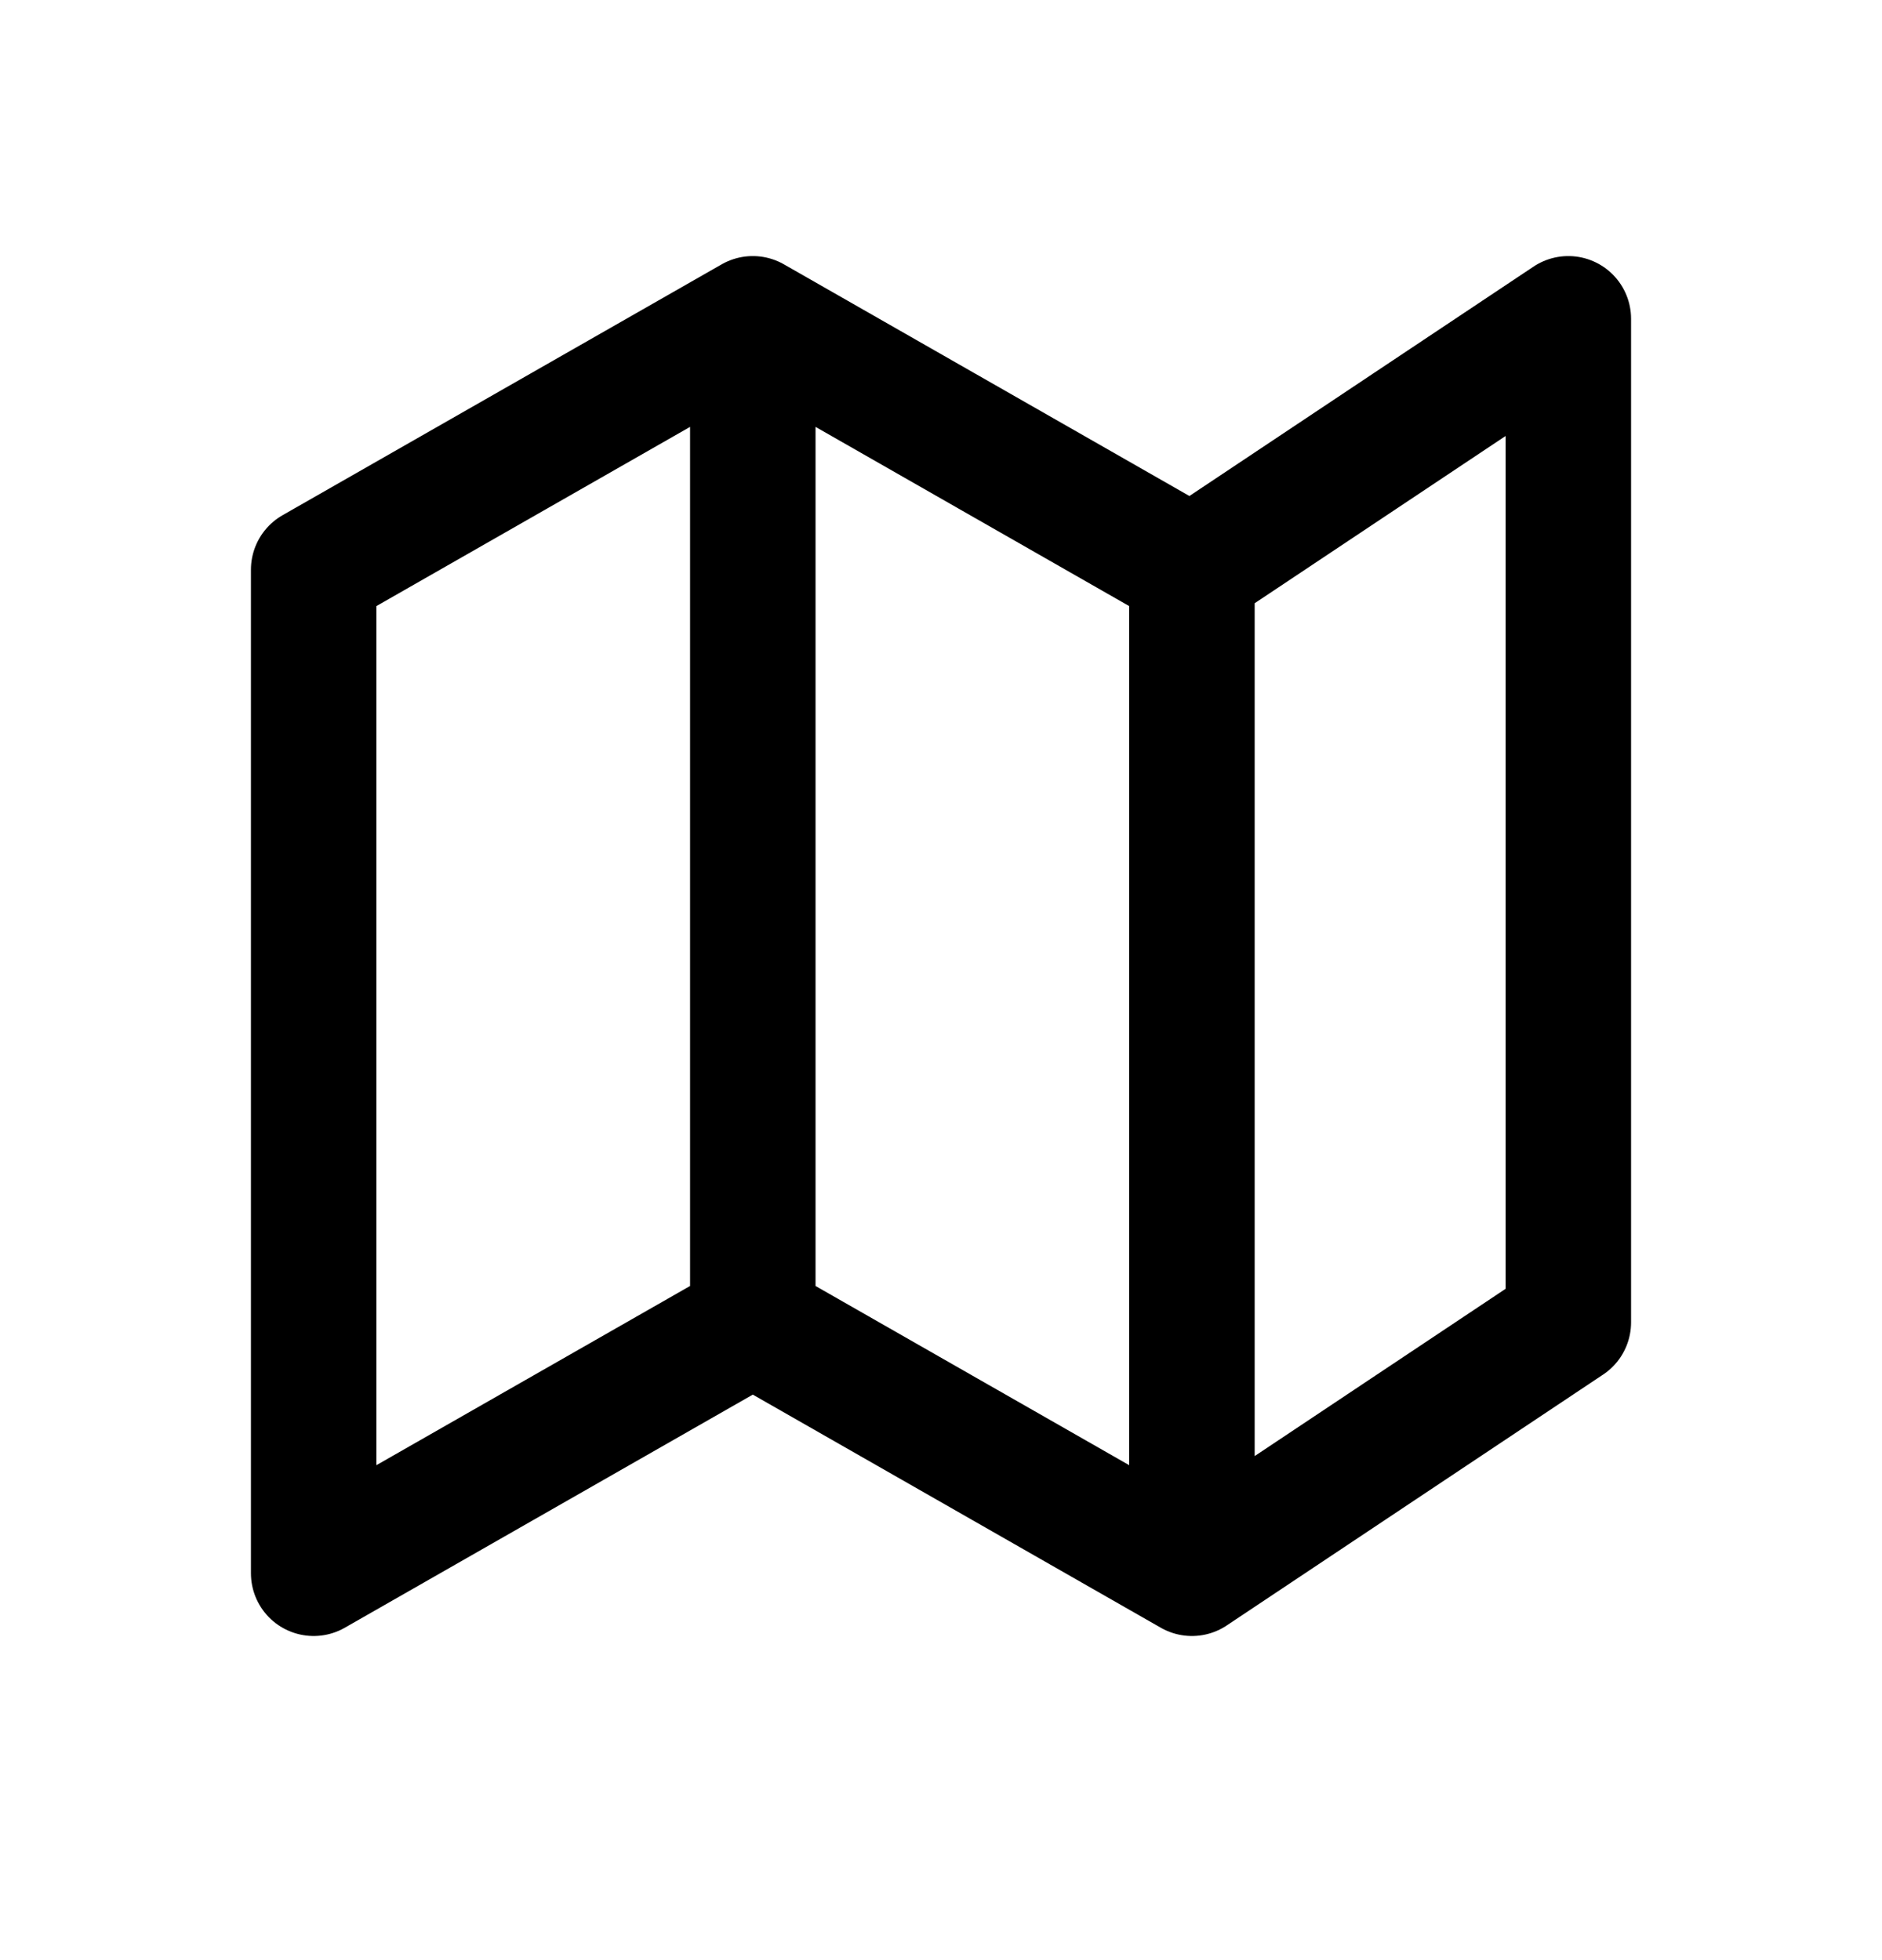 <svg viewBox="0 0 24 25" fill="none" xmlns="http://www.w3.org/2000/svg">
<path d="M9.6 16.866L4 20.066V7.266L9.6 4.066M9.6 16.866L15.2 20.066M9.6 16.866V4.066M15.2 20.066L20 16.866V4.066L15.2 7.266M15.2 20.066V7.266M15.2 7.266L9.6 4.066" stroke="currentColor" stroke-width="1.6" stroke-linecap="round" stroke-linejoin="round"/>
</svg>
